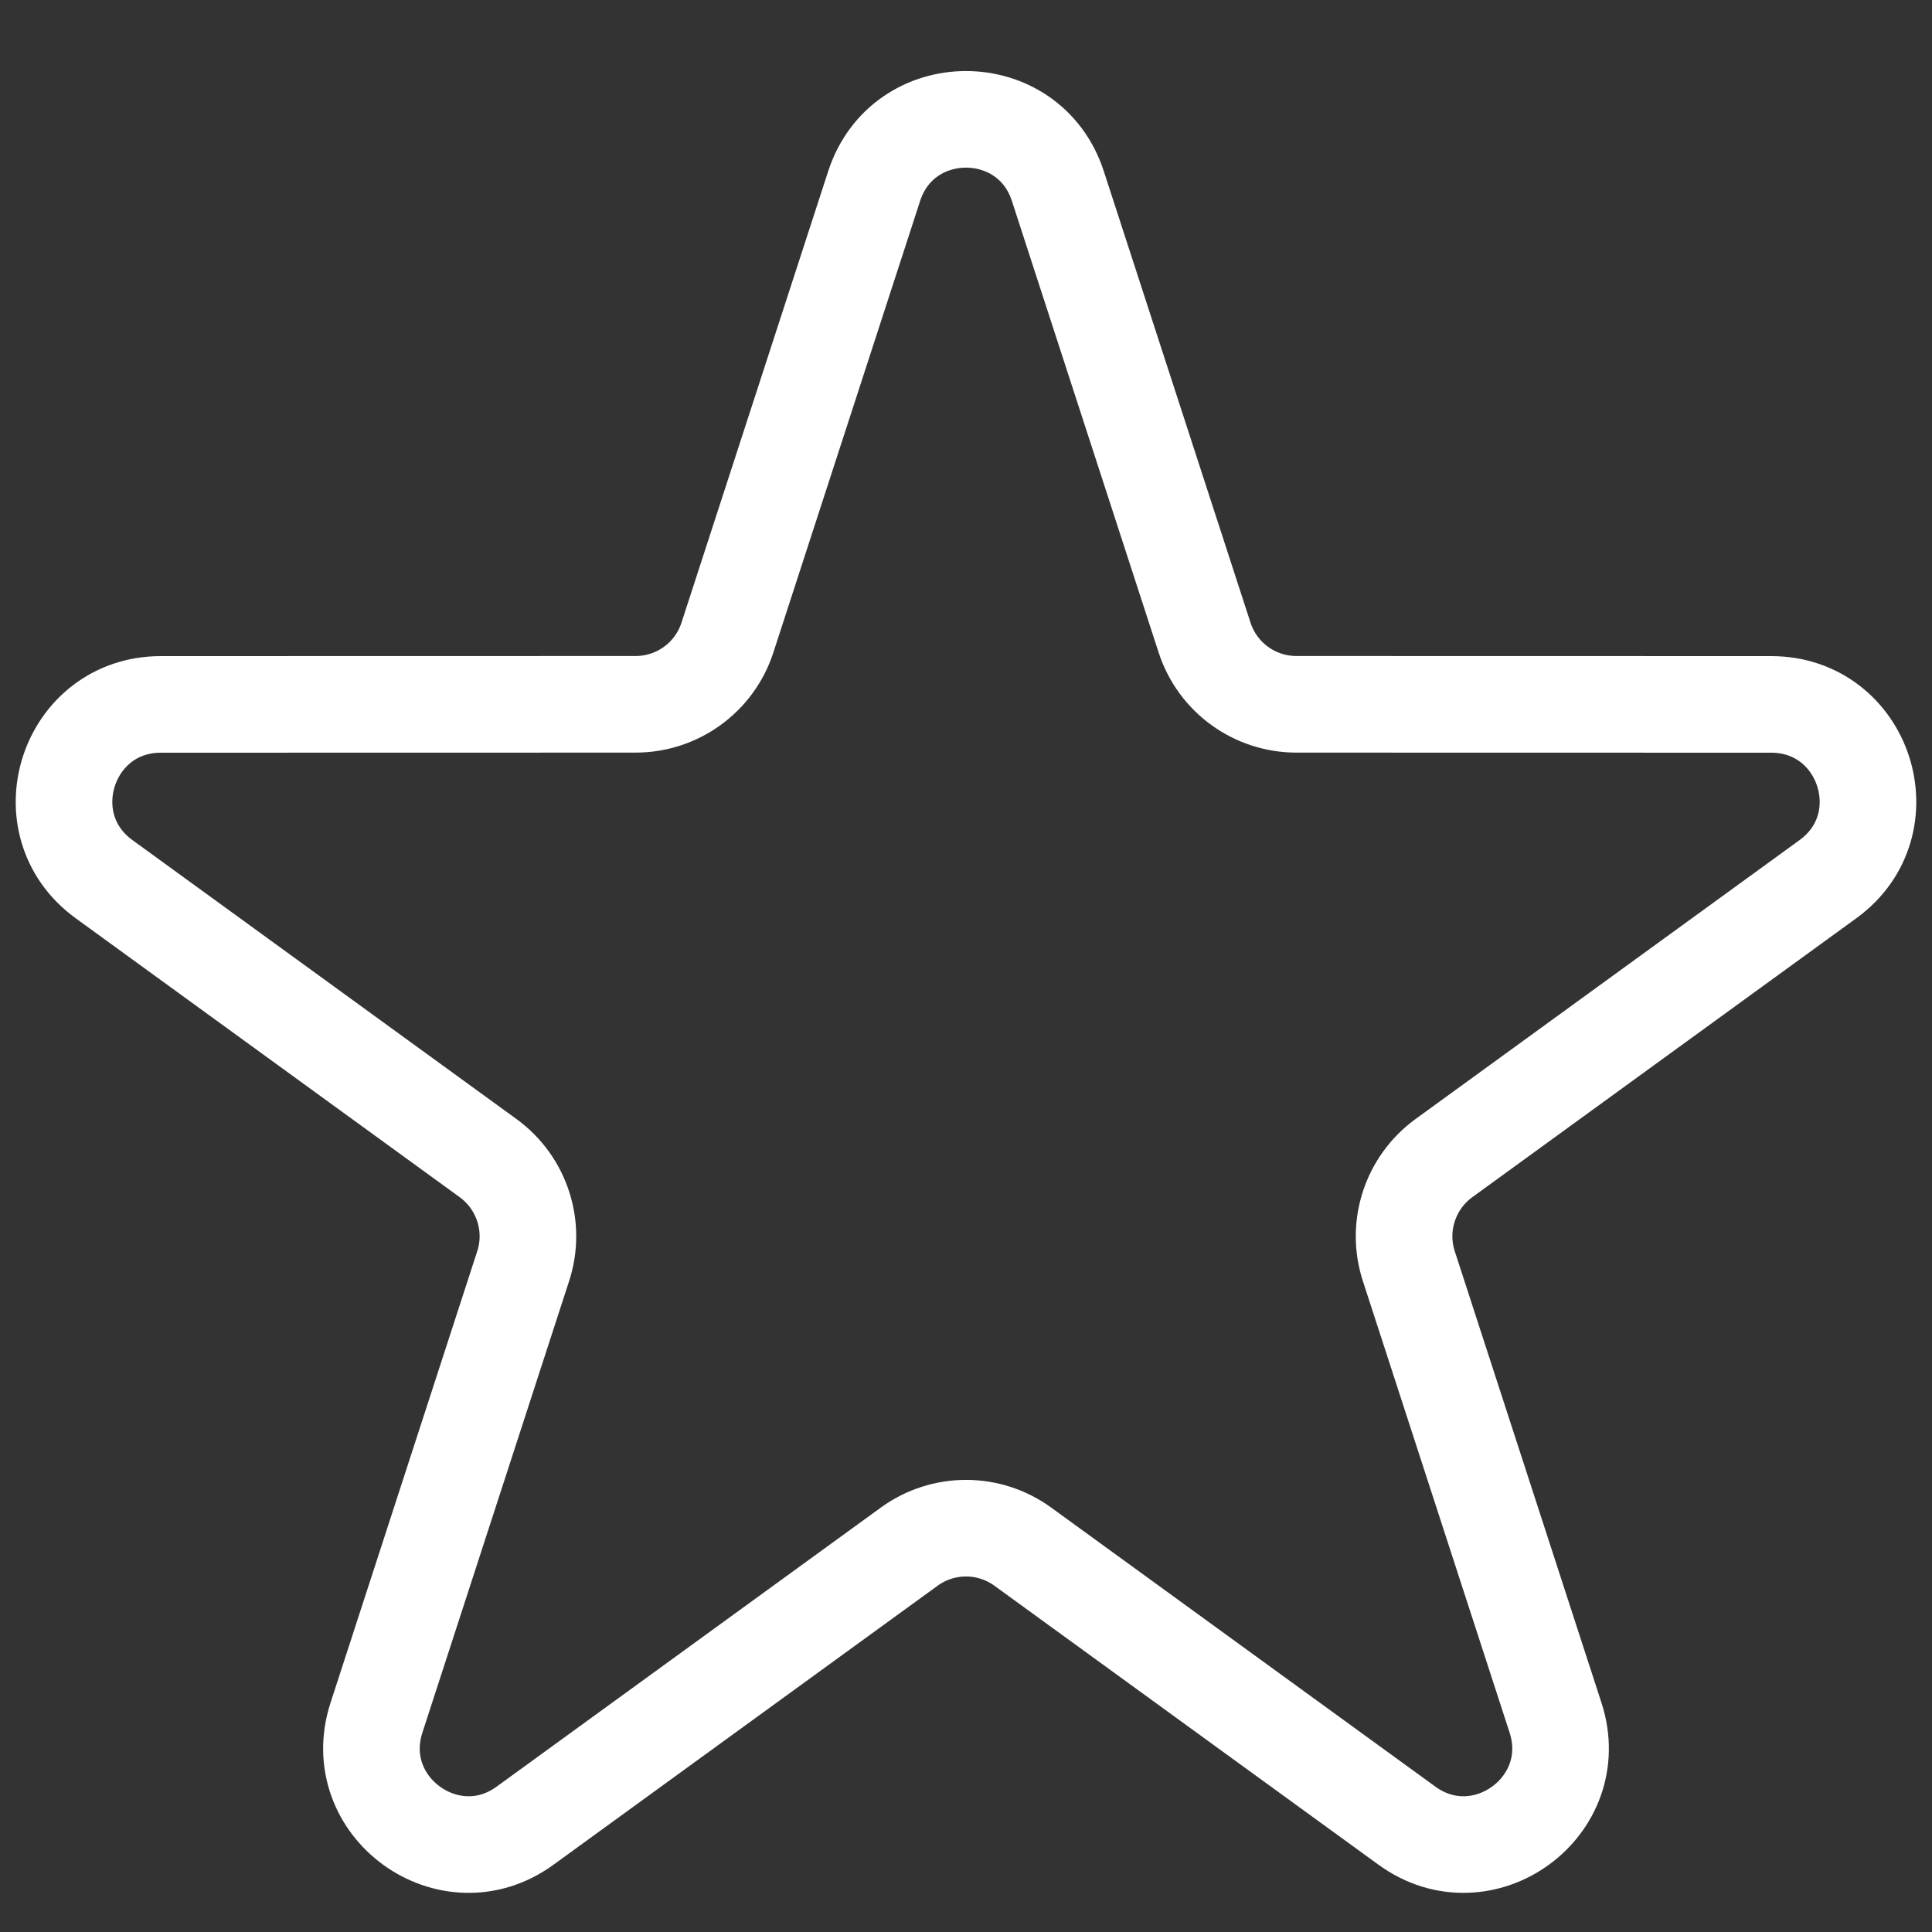<svg width="20" height="20" viewBox="0 0 20 20" fill="none" xmlns="http://www.w3.org/2000/svg">
<rect x="0" y="0" width="20" height="20" fill="#333333" stroke="none"/>
<path d="M9.049 1.927C9.348 1.005 10.652 1.005 10.951 1.927L12.47 6.601C12.604 7.013 12.988 7.291 13.421 7.291L18.335 7.292C19.304 7.292 19.707 8.531 18.923 9.101L14.947 11.989C14.597 12.244 14.45 12.695 14.584 13.107L16.103 17.782C16.402 18.703 15.348 19.469 14.564 18.899L10.588 16.011C10.237 15.756 9.763 15.756 9.412 16.011L5.436 18.899C4.653 19.469 3.598 18.703 3.897 17.782L5.416 13.107C5.55 12.695 5.403 12.244 5.053 11.989L1.077 9.101C0.293 8.531 0.696 7.292 1.665 7.292L6.579 7.291C7.012 7.291 7.396 7.013 7.53 6.601L9.049 1.927Z" stroke="white"/>
</svg>
